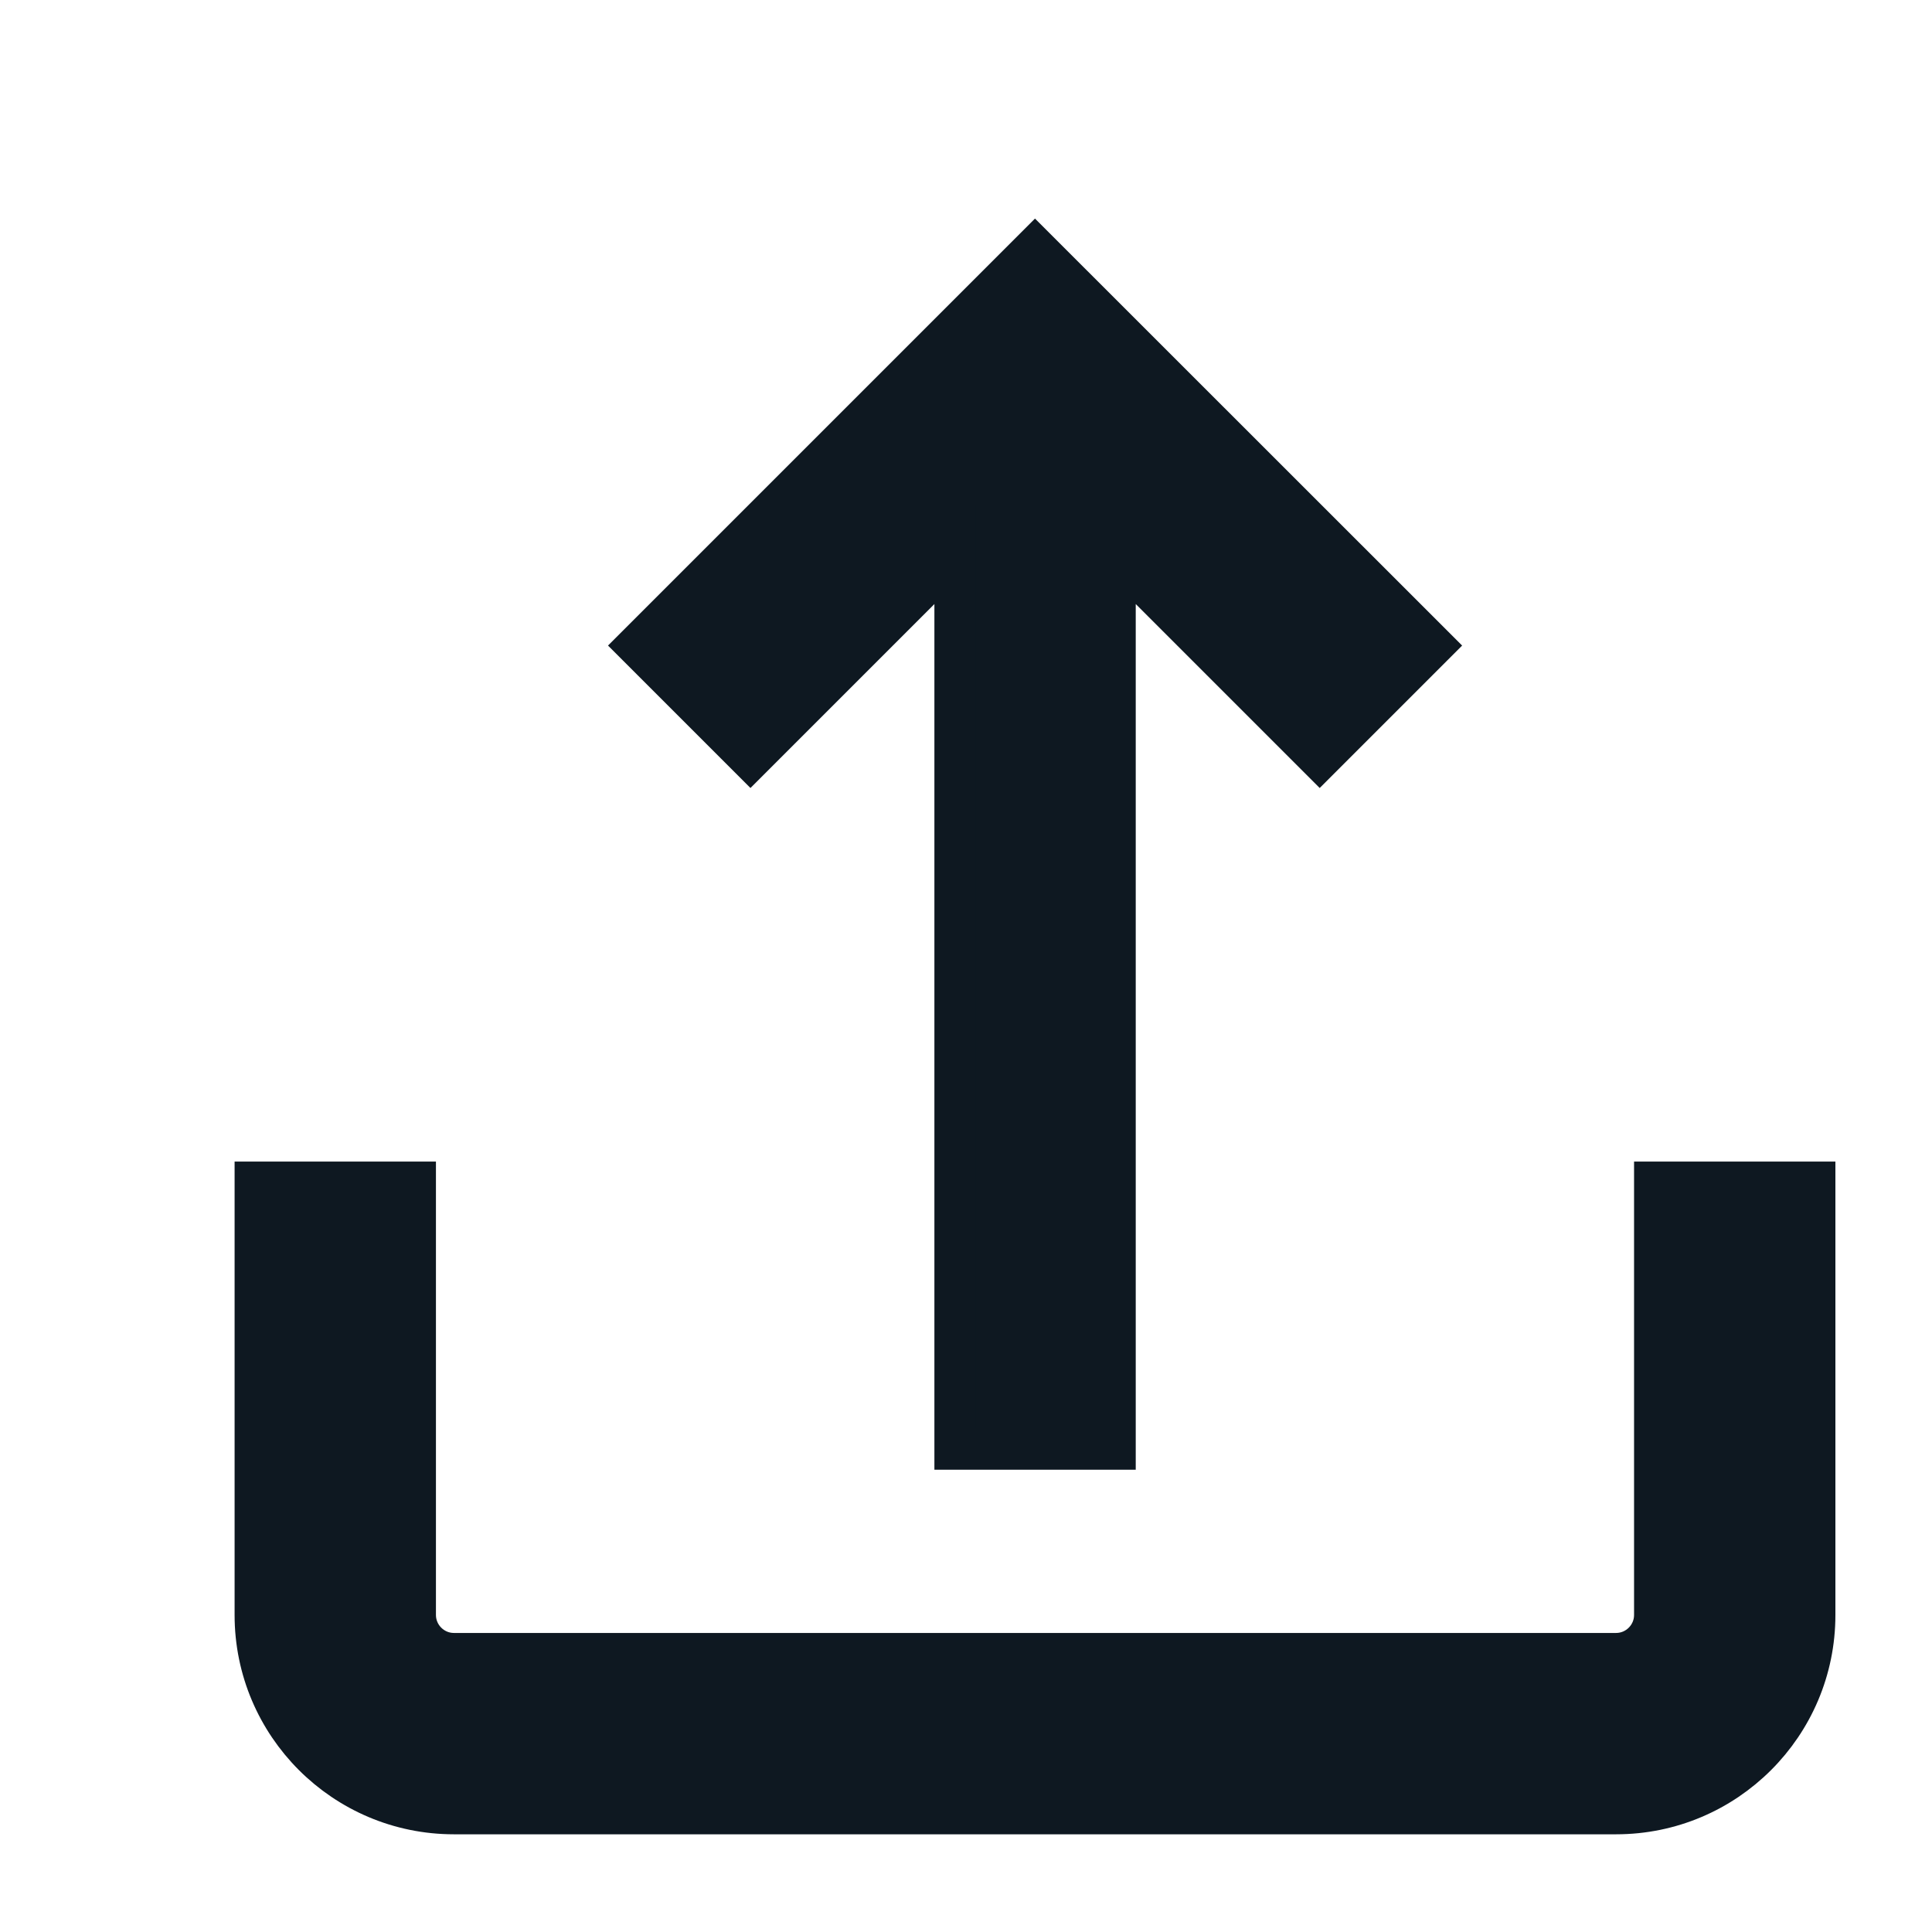 <svg width="14" height="14" viewBox="0 0 14 14" fill="none" xmlns="http://www.w3.org/2000/svg">
<path d="M12.141 8.567H11.991V8.717V11.703C11.991 11.857 11.865 11.983 11.711 11.983H3.289C3.135 11.983 3.009 11.857 3.009 11.703V8.717V8.567H2.859H2H1.85V8.717V11.703C1.85 12.497 2.495 13.142 3.289 13.142H11.711C12.505 13.142 13.15 12.497 13.15 11.703V8.717V8.567H13H12.141Z" fill="#0E1821" stroke="#0E1821" stroke-width="0.3"/>
<path d="M7.606 1.902L7.5 1.796L7.394 1.902L4.724 4.572L4.618 4.678L4.724 4.784L5.332 5.392L5.438 5.498L5.544 5.392L6.921 4.015V10.35V10.5H7.071H7.93H8.08V10.35V4.015L9.457 5.392L9.563 5.498L9.669 5.392L10.277 4.784L10.383 4.678L10.277 4.572L7.606 1.902Z" fill="#0E1821" stroke="#0E1821" stroke-width="0.3"/>
</svg>
